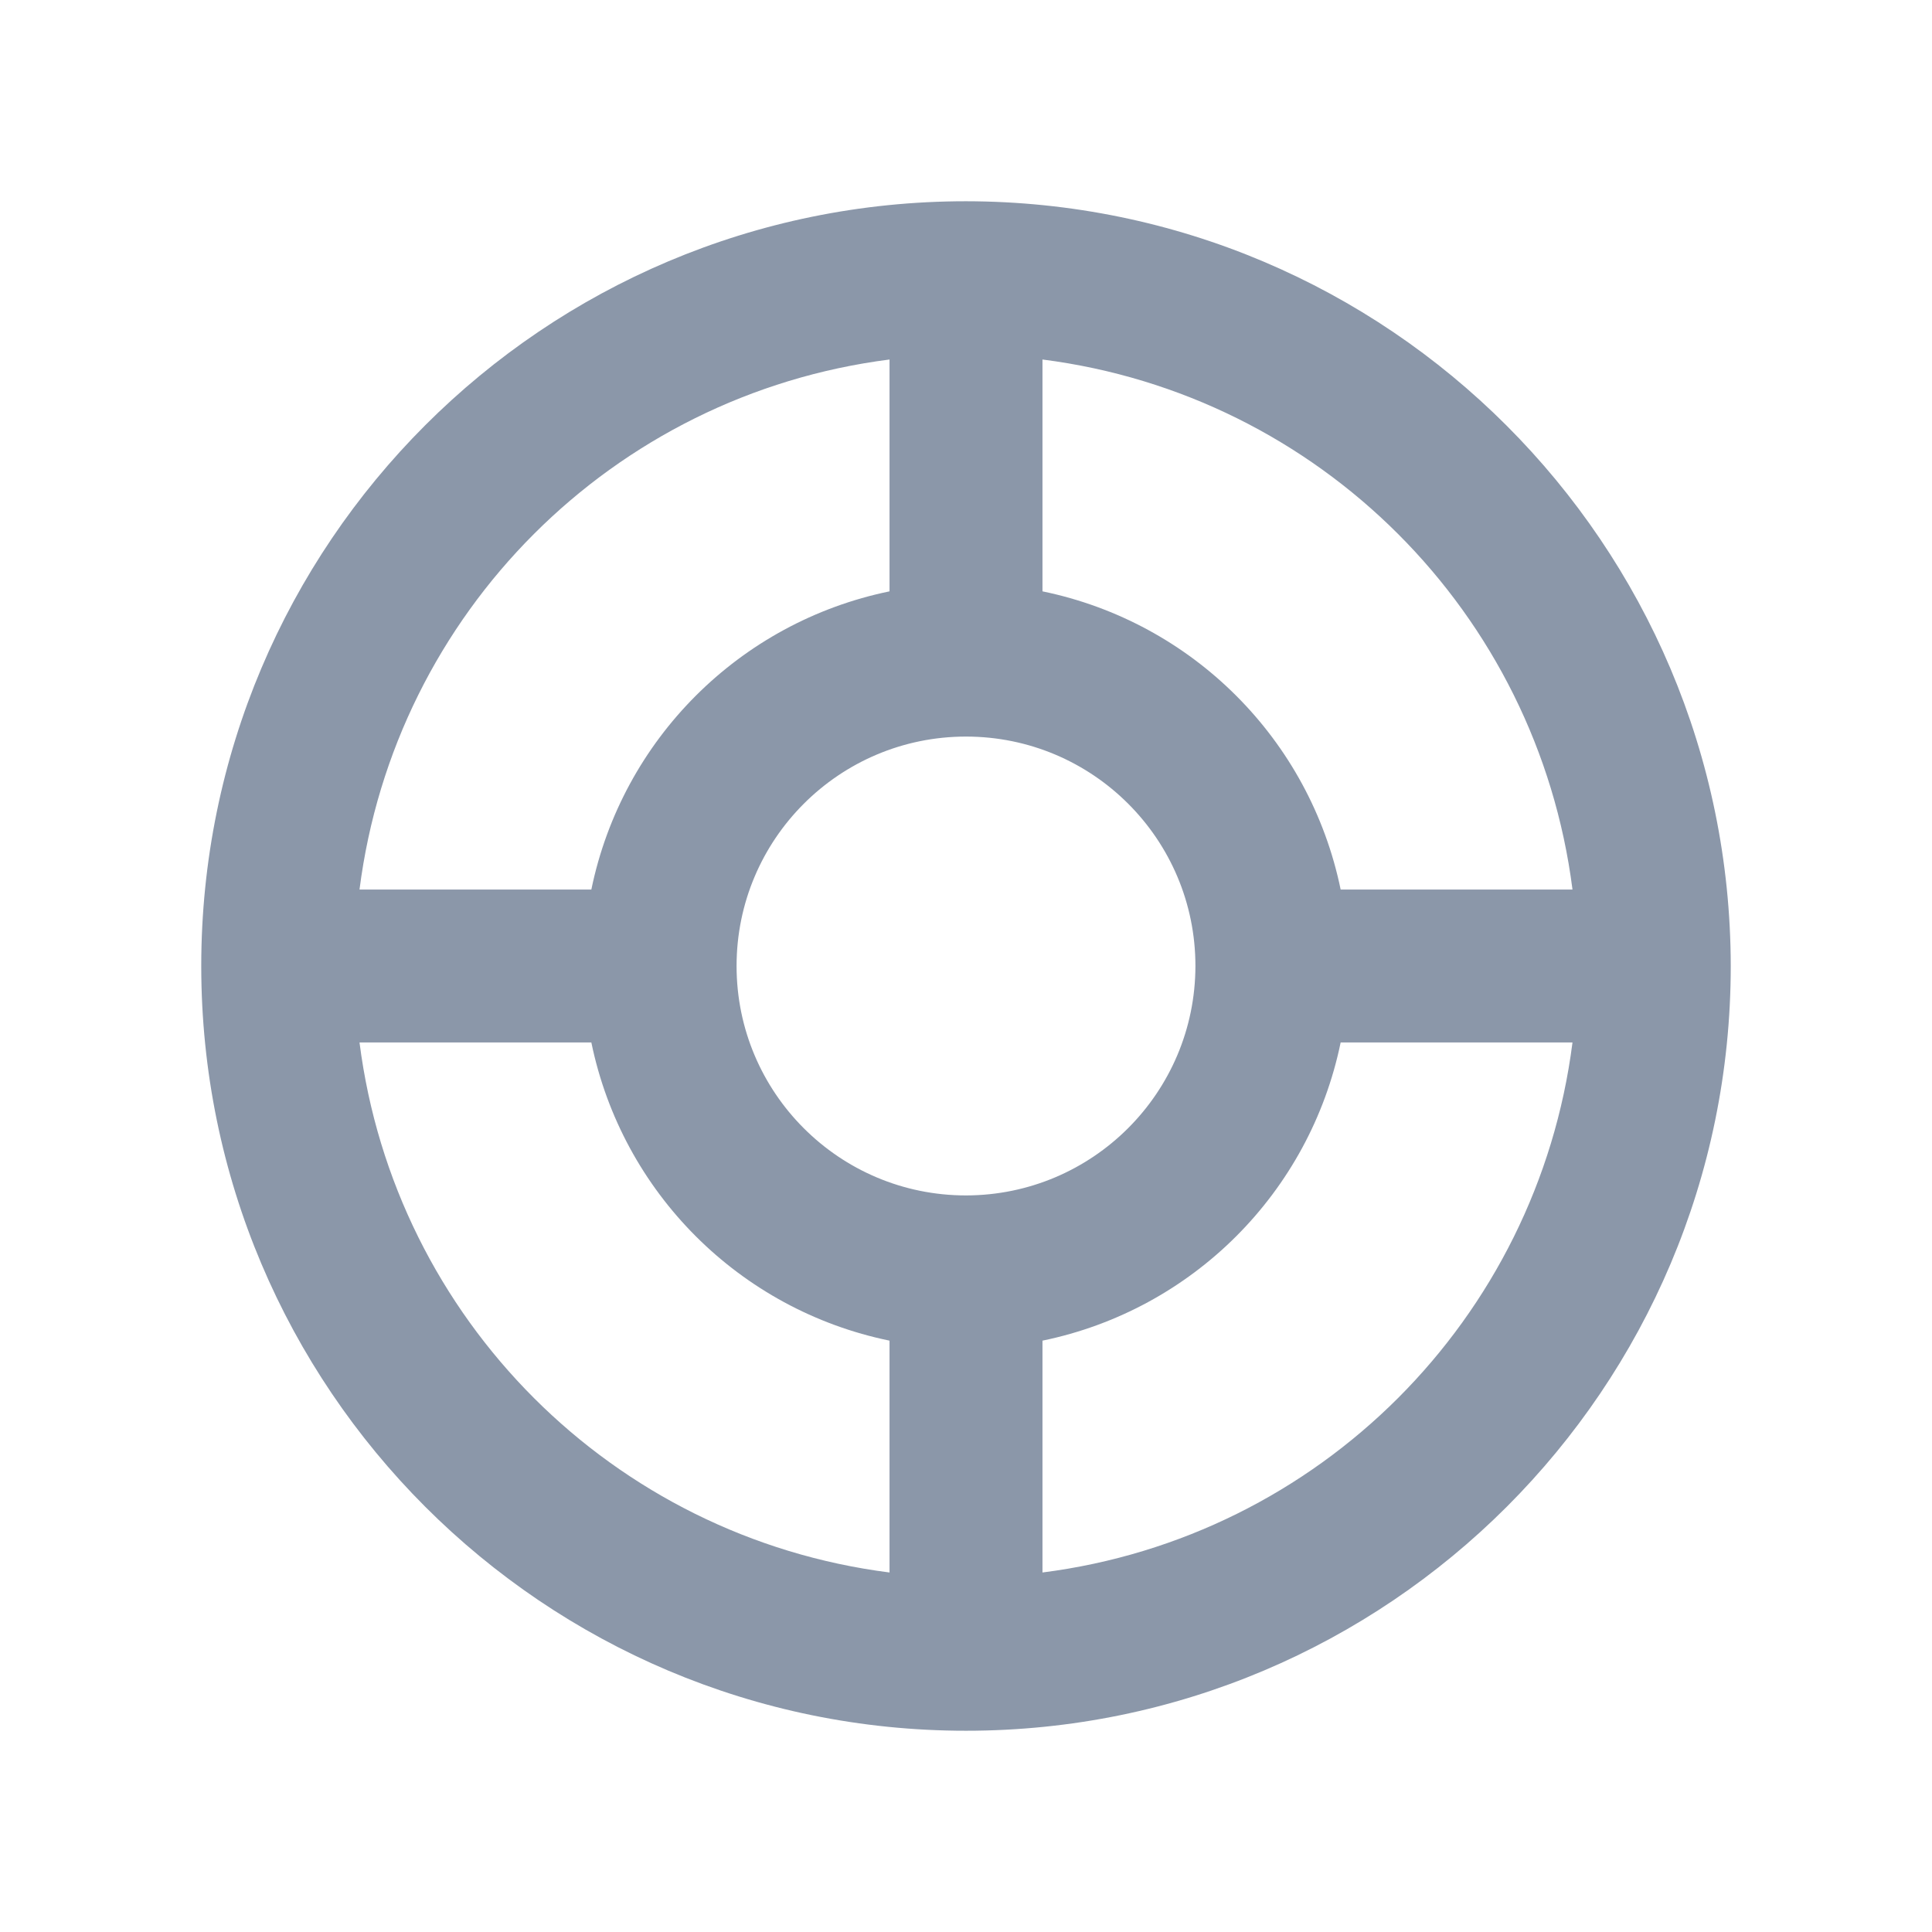 <svg width="24" height="24" viewBox="0 0 24 24" fill="none" xmlns="http://www.w3.org/2000/svg">
<path d="M12 2.5C6.753 2.5 2.5 6.753 2.5 12C2.5 17.247 6.753 21.5 12 21.5C17.247 21.5 21.5 17.247 21.5 12C21.494 6.756 17.244 2.506 12 2.5ZM19.534 11.05H16.654C16.27 9.186 14.814 7.73 12.95 7.346V4.466C16.388 4.904 19.096 7.612 19.534 11.05H19.534ZM12 14.85C10.426 14.85 9.15 13.574 9.15 12C9.15 10.426 10.426 9.15 12 9.15C13.574 9.15 14.85 10.426 14.85 12C14.848 13.573 13.573 14.848 12 14.85ZM11.05 4.466V7.346C9.186 7.73 7.73 9.186 7.346 11.05H4.466C4.904 7.612 7.612 4.904 11.05 4.466V4.466ZM4.466 12.95H7.346C7.73 14.814 9.186 16.27 11.05 16.654V19.534C7.612 19.096 4.904 16.388 4.466 12.95ZM12.95 19.534V16.654C14.814 16.27 16.27 14.814 16.654 12.95H19.534C19.096 16.388 16.388 19.096 12.95 19.534Z" fill="#8B97A9"/>
</svg>
